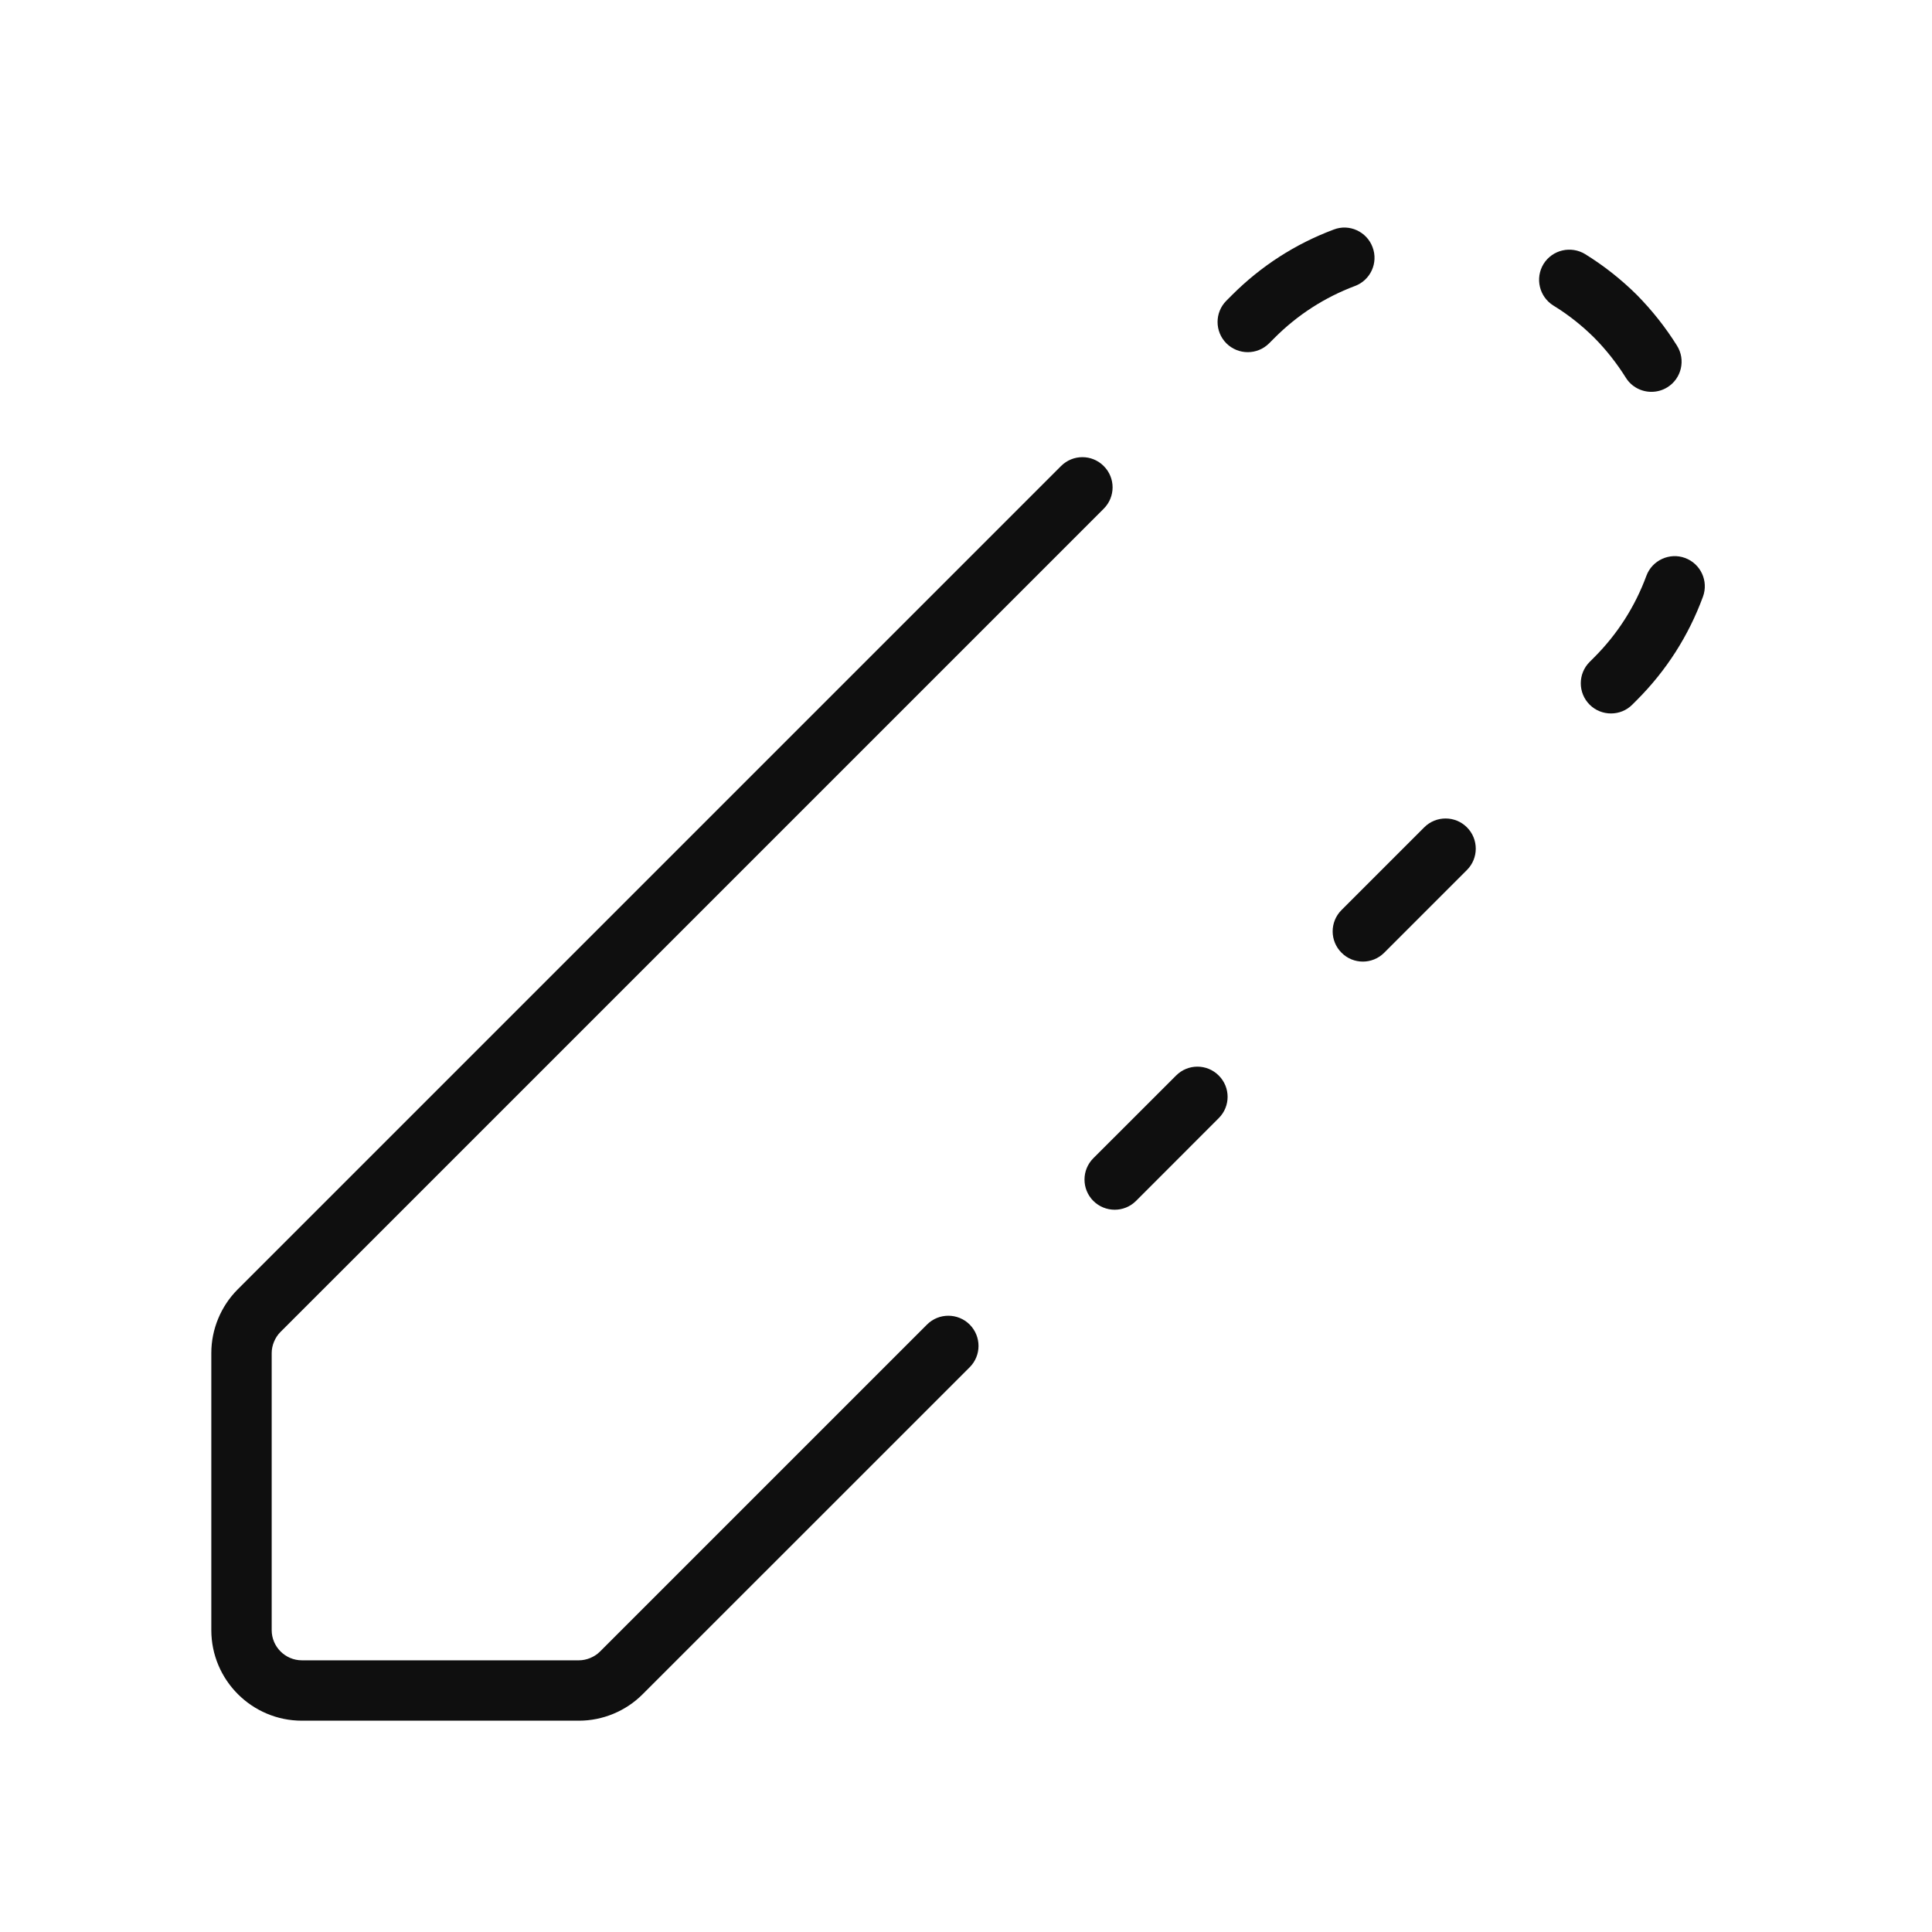 <svg width="32" height="32" viewBox="0 0 32 32" fill="none" xmlns="http://www.w3.org/2000/svg">
<path d="M22.734 4.094C22.638 3.836 22.348 3.702 22.091 3.802C21.455 4.04 20.888 4.405 20.406 4.887L20.313 4.98C20.118 5.175 20.118 5.491 20.313 5.687C20.411 5.784 20.539 5.833 20.667 5.833C20.795 5.833 20.923 5.784 21.02 5.687L21.113 5.594C21.493 5.214 21.94 4.926 22.442 4.737C22.7 4.641 22.832 4.353 22.734 4.094Z" fill="#0F0F0F"/>
<path d="M17.574 7.719C17.77 7.523 18.086 7.523 18.281 7.719C18.477 7.914 18.477 8.23 18.281 8.426L4.644 22.063C4.555 22.152 4.5 22.285 4.5 22.41V27C4.5 27.275 4.725 27.5 5 27.5H9.59C9.715 27.5 9.848 27.445 9.937 27.356L15.354 21.939C15.549 21.744 15.865 21.744 16.061 21.939C16.256 22.135 16.256 22.451 16.061 22.646L10.643 28.063C10.366 28.341 9.982 28.5 9.59 28.5H5C4.173 28.5 3.5 27.827 3.5 27V22.41C3.5 22.017 3.659 21.634 3.937 21.356L17.574 7.719Z" fill="#0F0F0F"/>
<path d="M18.109 19.184L19.48 17.814C19.675 17.618 19.991 17.618 20.186 17.814C20.382 18.009 20.382 18.325 20.186 18.52L18.816 19.891C18.719 19.988 18.591 20.037 18.463 20.037C18.335 20.037 18.207 19.988 18.109 19.891C17.914 19.695 17.914 19.379 18.109 19.184Z" fill="#0F0F0F"/>
<path d="M22.22 15.073L23.59 13.703C23.785 13.508 24.102 13.508 24.297 13.703C24.492 13.898 24.492 14.215 24.297 14.41L22.927 15.78C22.829 15.878 22.701 15.927 22.573 15.927C22.445 15.927 22.317 15.878 22.22 15.78C22.024 15.585 22.024 15.268 22.22 15.073Z" fill="#0F0F0F"/>
<path d="M27.91 9.242C27.655 9.147 27.364 9.279 27.269 9.538C27.081 10.047 26.791 10.501 26.406 10.887L26.329 10.964C26.134 11.159 26.134 11.476 26.329 11.671C26.427 11.769 26.555 11.817 26.683 11.817C26.811 11.817 26.939 11.769 27.036 11.671L27.114 11.593C27.602 11.104 27.969 10.528 28.206 9.884C28.302 9.625 28.169 9.337 27.91 9.242Z" fill="#0F0F0F"/>
<path d="M27.352 6.49C27.186 6.49 27.023 6.407 26.929 6.256C26.778 6.015 26.602 5.792 26.404 5.592C26.201 5.391 25.973 5.21 25.729 5.061C25.495 4.915 25.422 4.608 25.566 4.372C25.712 4.137 26.02 4.066 26.255 4.209C26.562 4.399 26.851 4.626 27.112 4.885C27.364 5.141 27.587 5.422 27.776 5.725C27.923 5.959 27.852 6.268 27.618 6.414C27.535 6.466 27.443 6.49 27.352 6.49Z" fill="#0F0F0F"/>
</svg>
